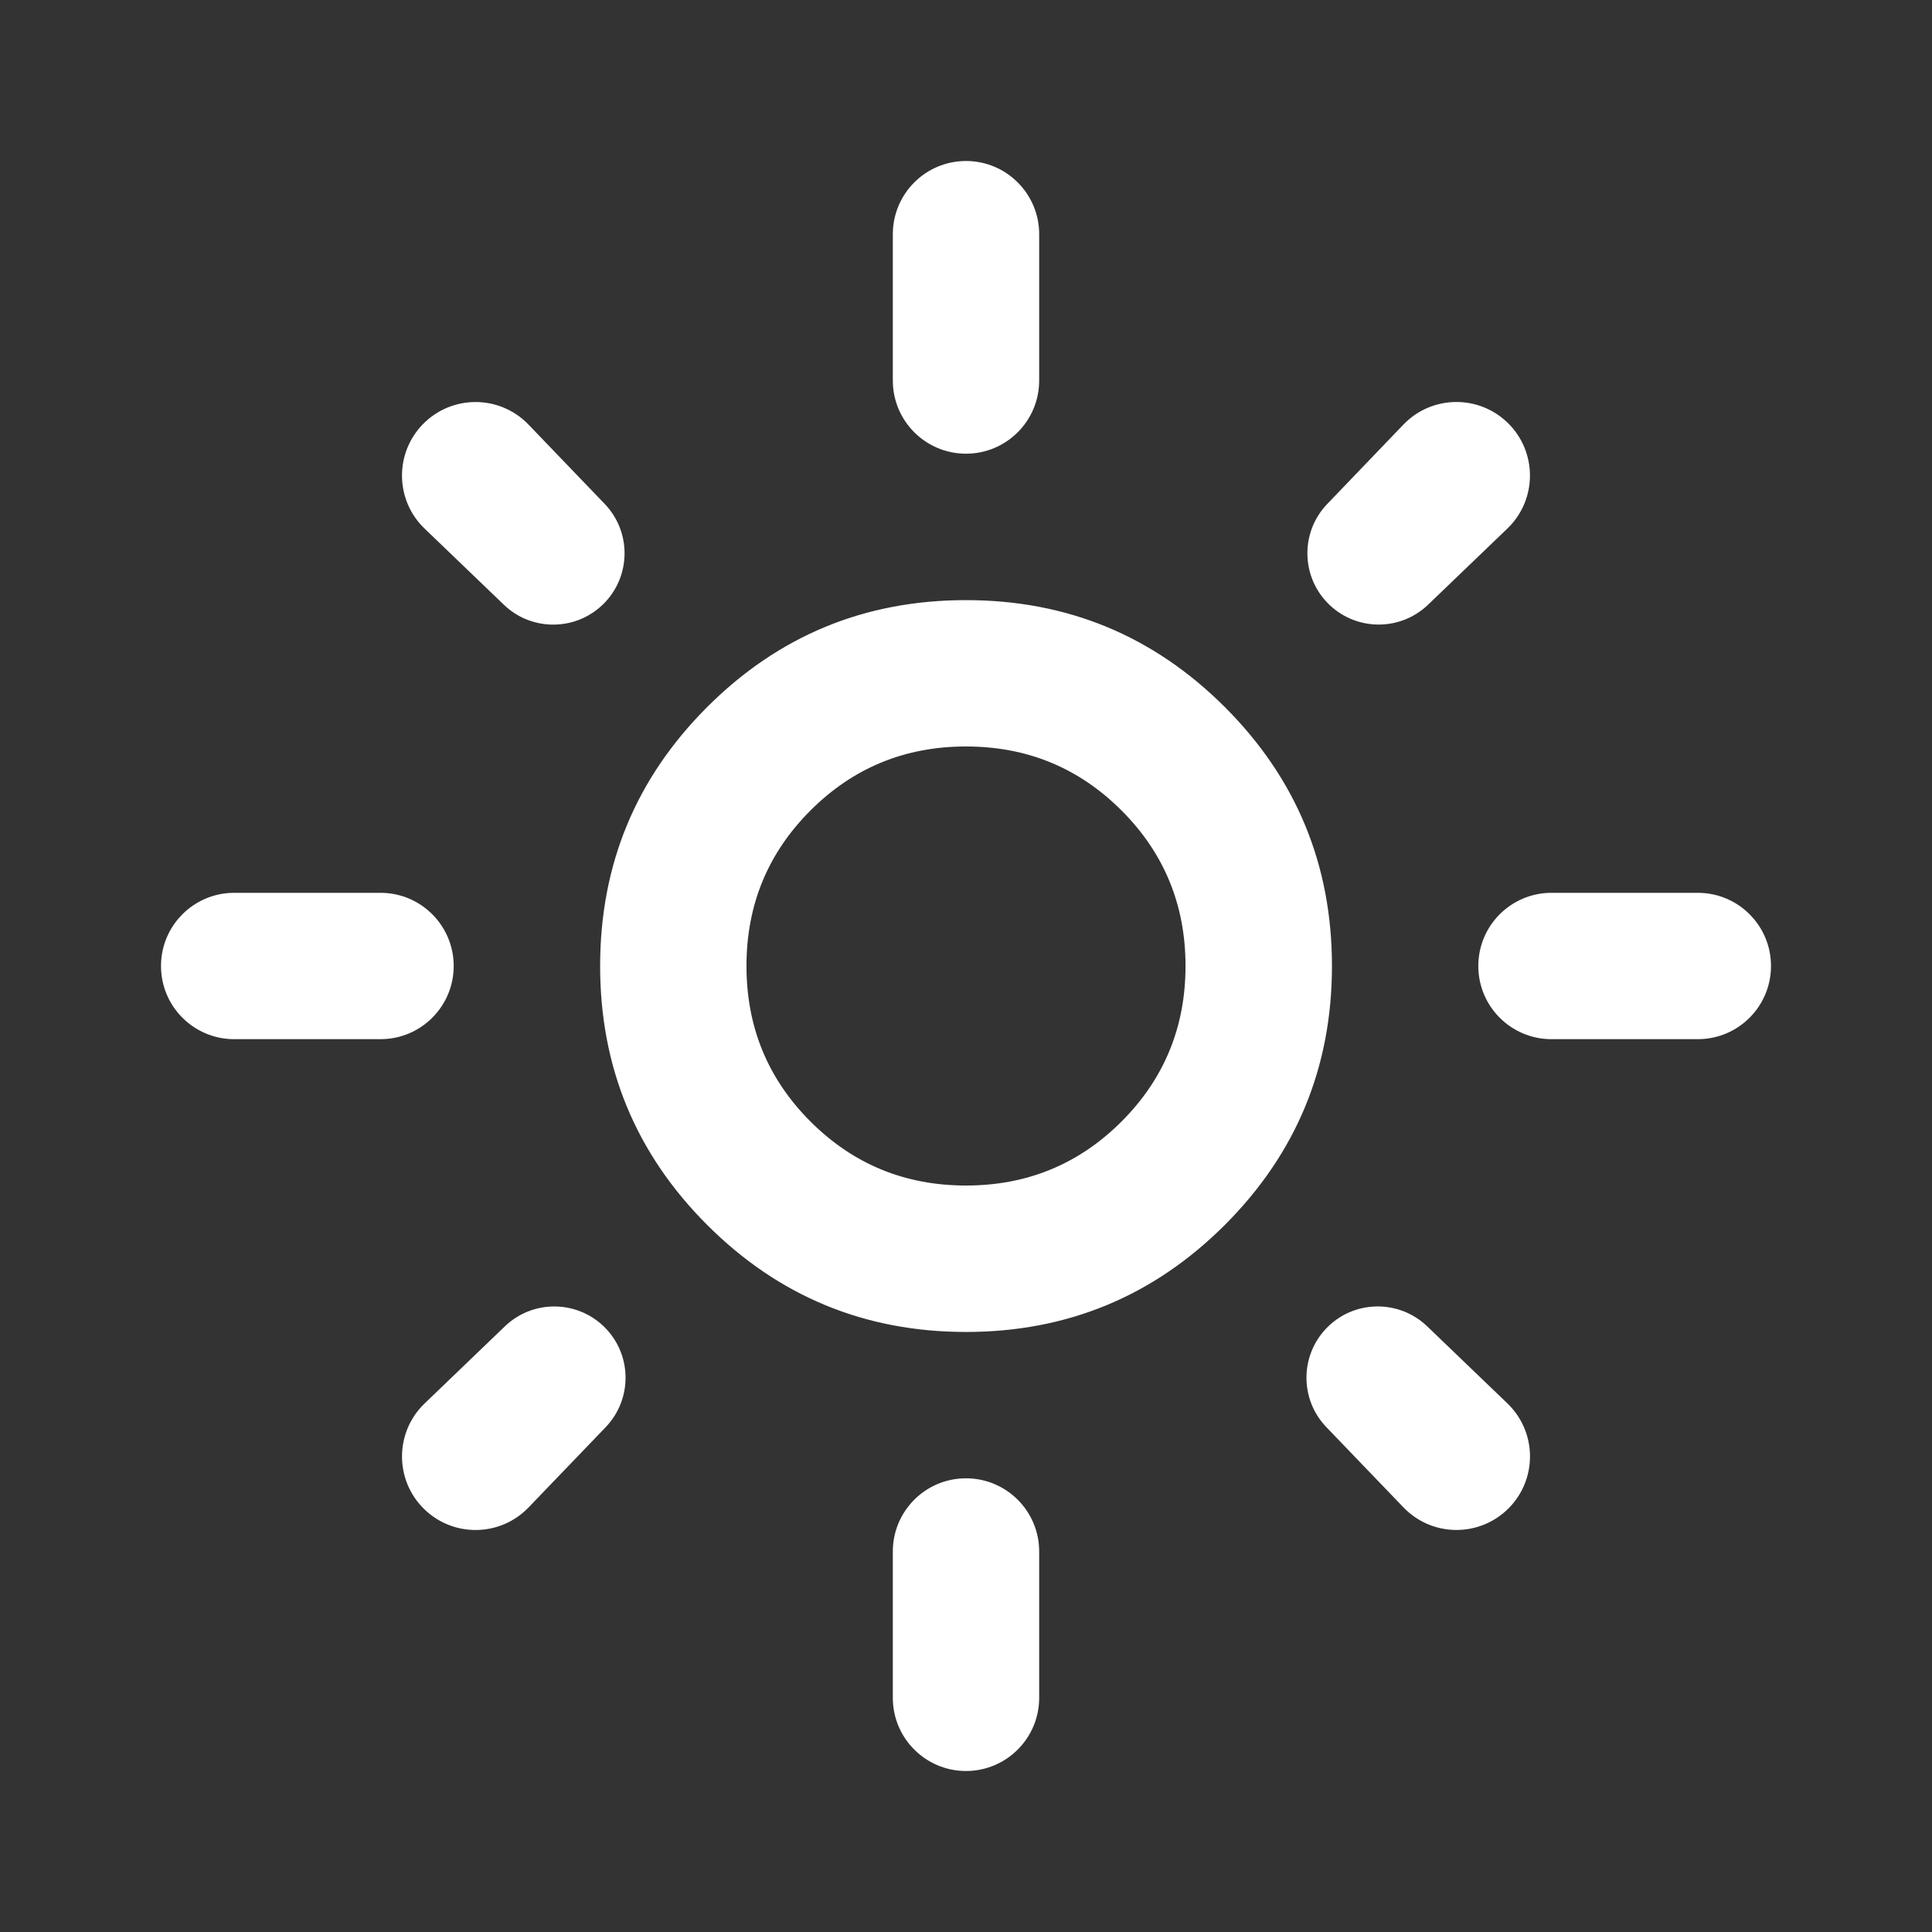 <svg width="24" height="24" viewBox="0 0 24 24" fill="none" xmlns="http://www.w3.org/2000/svg">
<rect x="0" y="0" width="24" height="24" fill="#333333" stroke="none"/>
<path d="M12 14.727C12.758 14.727 13.402 14.462 13.932 13.932C14.462 13.402 14.727 12.758 14.727 12C14.727 11.242 14.462 10.598 13.932 10.068C13.402 9.538 12.758 9.273 12 9.273C11.242 9.273 10.598 9.538 10.068 10.068C9.538 10.598 9.273 11.242 9.273 12C9.273 12.758 9.538 13.402 10.068 13.932C10.598 14.462 11.242 14.727 12 14.727ZM12 16.546C10.742 16.546 9.67 16.102 8.784 15.216C7.898 14.329 7.455 13.258 7.455 12C7.455 10.742 7.898 9.67 8.784 8.784C9.67 7.898 10.742 7.455 12 7.455C13.258 7.455 14.329 7.898 15.216 8.784C16.102 9.67 16.546 10.742 16.546 12C16.546 13.258 16.102 14.329 15.216 15.216C14.329 16.102 13.258 16.546 12 16.546ZM5.636 12C5.636 12.502 5.229 12.909 4.727 12.909H2.909C2.407 12.909 2 12.502 2 12C2 11.498 2.407 11.091 2.909 11.091H4.727C5.229 11.091 5.636 11.498 5.636 12ZM22 12C22 12.502 21.593 12.909 21.091 12.909H19.273C18.771 12.909 18.364 12.502 18.364 12C18.364 11.498 18.771 11.091 19.273 11.091H21.091C21.593 11.091 22 11.498 22 12ZM12 5.636C11.498 5.636 11.091 5.229 11.091 4.727V2.909C11.091 2.407 11.498 2 12 2C12.502 2 12.909 2.407 12.909 2.909V4.727C12.909 5.229 12.502 5.636 12 5.636ZM12 22C11.498 22 11.091 21.593 11.091 21.091V19.273C11.091 18.771 11.498 18.364 12 18.364C12.502 18.364 12.909 18.771 12.909 19.273V21.091C12.909 21.593 12.502 22 12 22ZM7.522 7.476C7.185 7.839 6.616 7.855 6.26 7.513L5.274 6.566C4.91 6.216 4.899 5.637 5.25 5.273C5.61 4.901 6.207 4.901 6.566 5.275L7.512 6.26C7.837 6.599 7.841 7.132 7.522 7.476ZM18.75 18.727C18.39 19.099 17.793 19.099 17.434 18.725L16.476 17.728C16.147 17.385 16.147 16.843 16.477 16.5C16.816 16.148 17.376 16.138 17.729 16.476L18.726 17.434C19.09 17.784 19.101 18.363 18.75 18.727ZM16.524 7.522C16.161 7.185 16.145 6.616 16.488 6.26L17.434 5.274C17.784 4.91 18.363 4.899 18.727 5.25C19.099 5.61 19.099 6.207 18.725 6.566L17.74 7.512C17.401 7.837 16.868 7.841 16.524 7.522ZM5.273 18.75C4.9 18.39 4.901 17.793 5.275 17.434L6.272 16.476C6.615 16.147 7.157 16.147 7.5 16.477C7.852 16.816 7.862 17.376 7.524 17.729L6.566 18.726C6.216 19.09 5.637 19.101 5.273 18.75Z" fill="white"/>
</svg>

